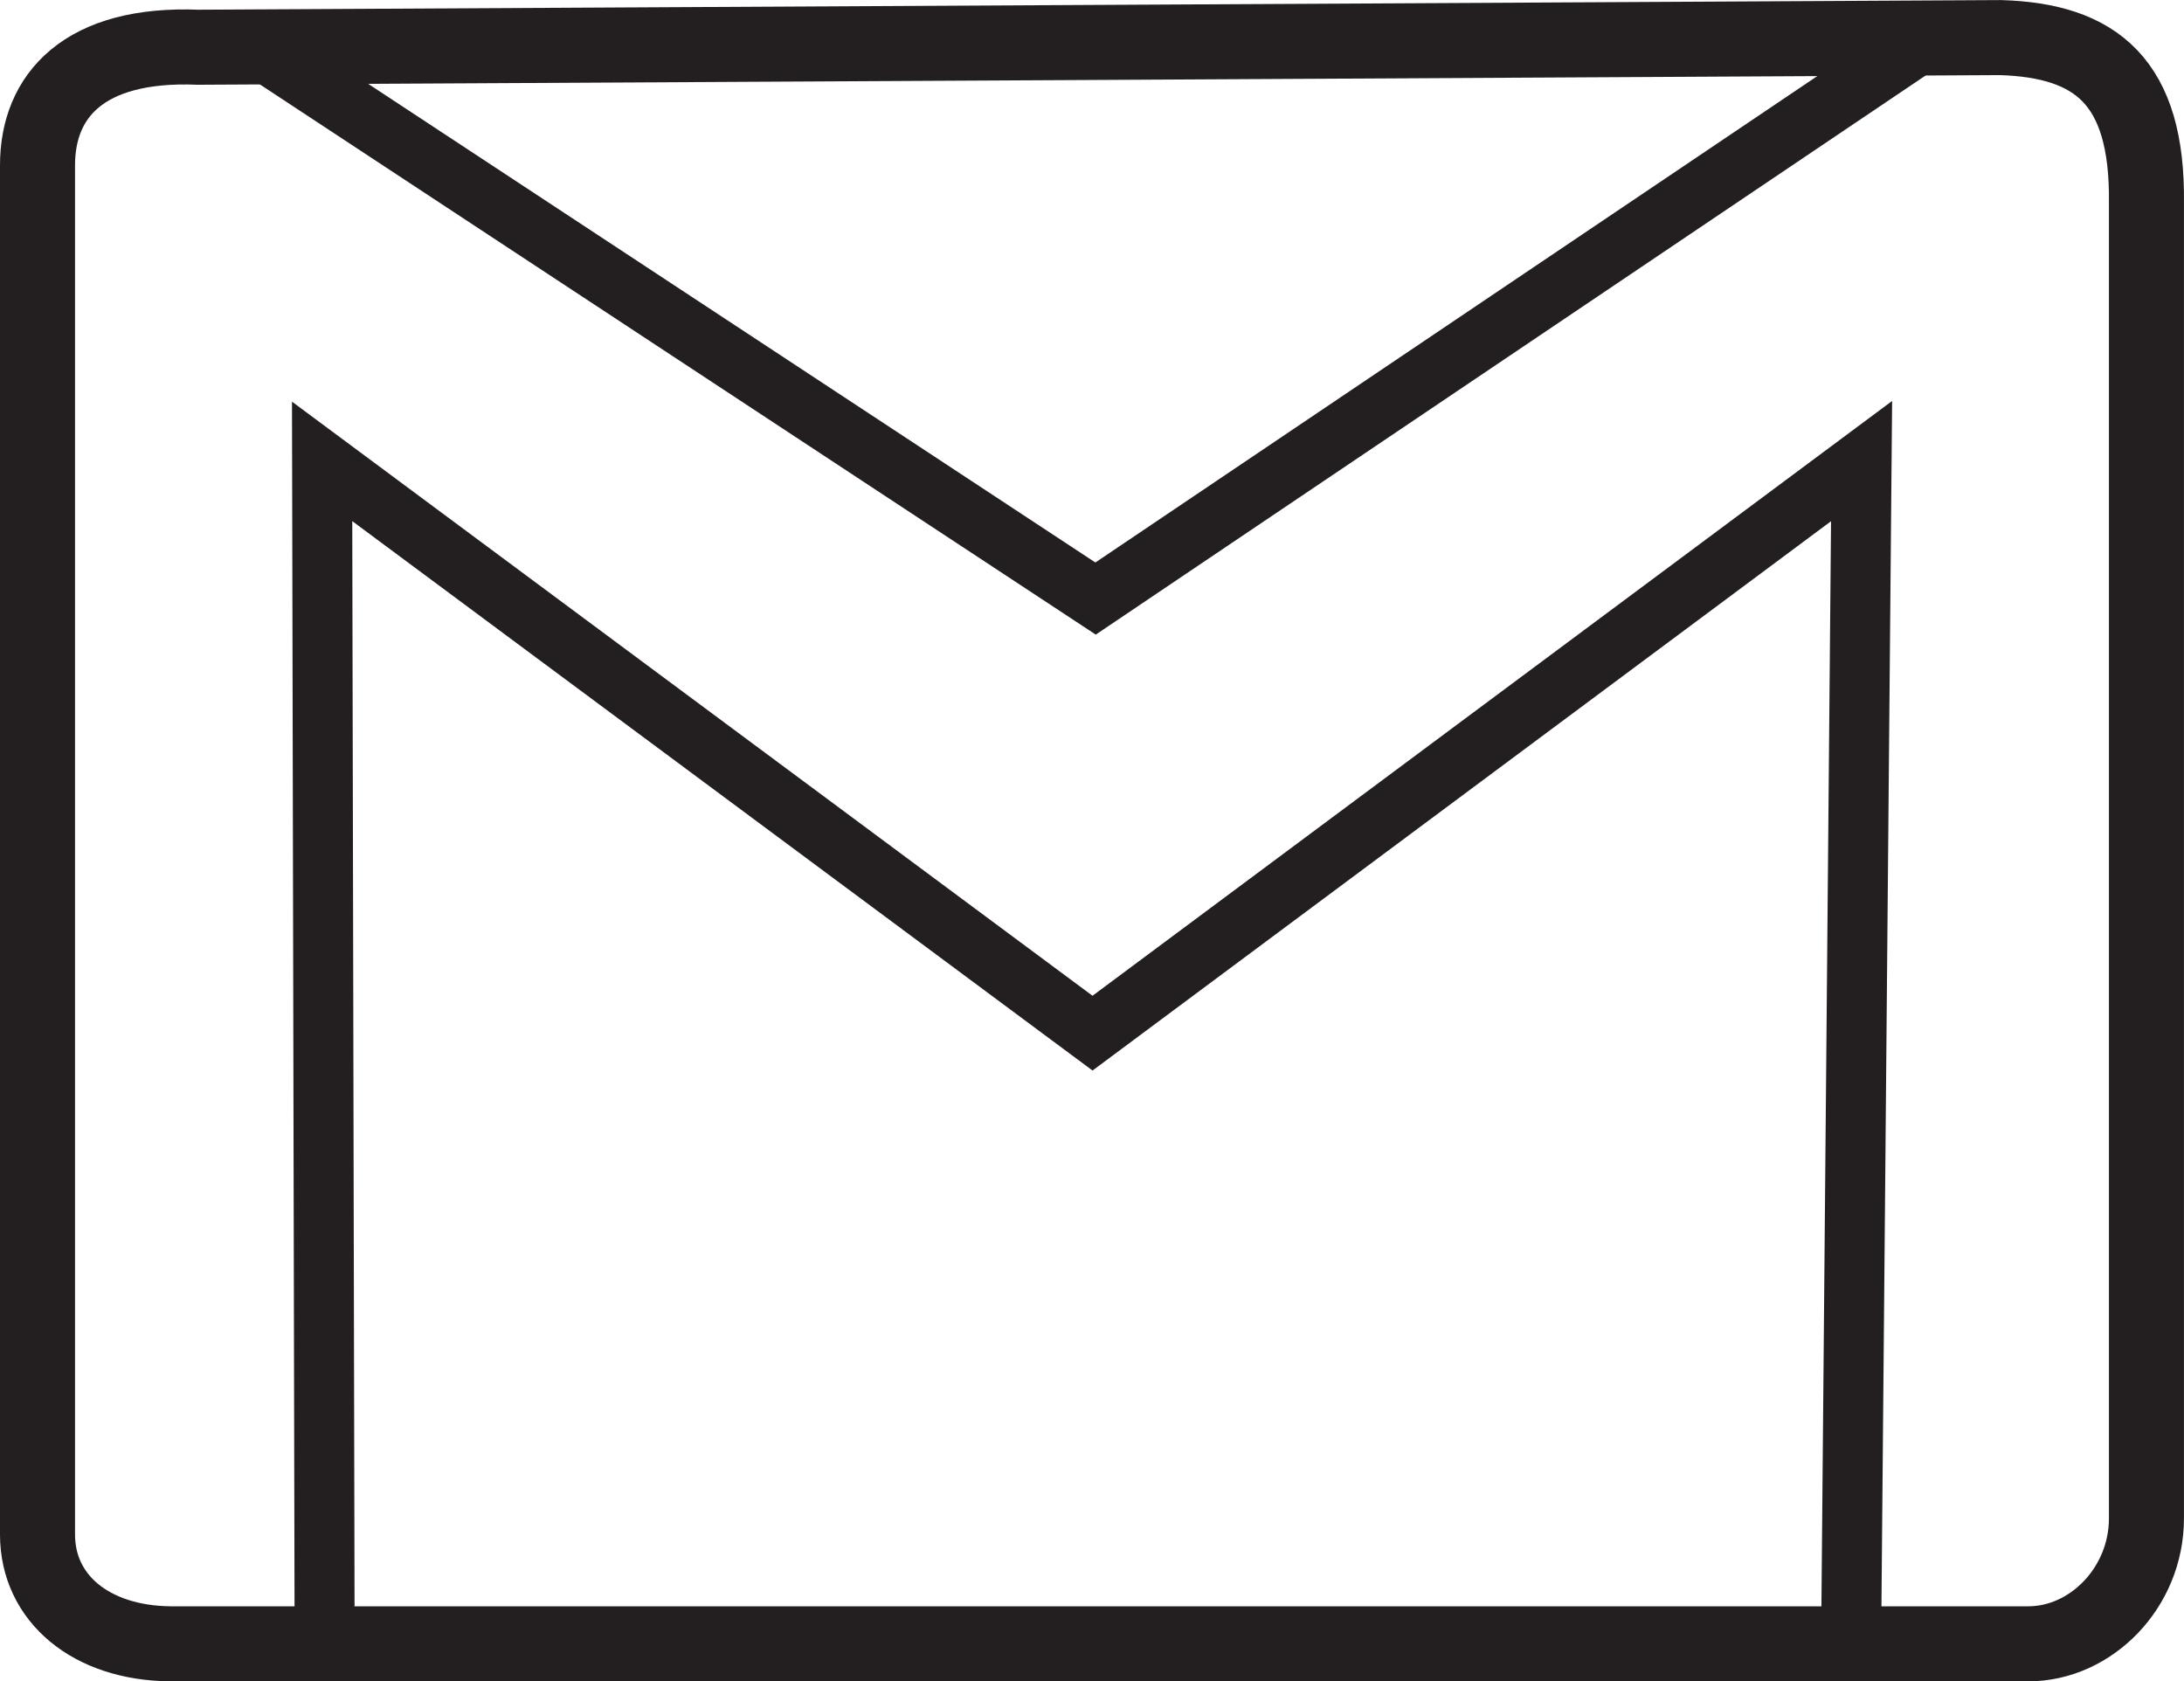<svg id="maillogo" xmlns="http://www.w3.org/2000/svg" viewBox="0 0 582.2 448.15"><defs><style>.cls-1,.cls-2{fill:none;stroke:#231f20;stroke-miterlimit:10;}.cls-1{stroke-width:20px;}.cls-2{stroke-width:16px;}</style></defs><title>mail</title><path class="cls-1" d="M58.91,395l480.43-2.57c25.59.78,39.25,11.83,38.9,43.94V787.11c0,18.53-14.82,33.45-31.49,33.45H51.5c-21.22-.18-35.45-12.14-35.45-29.12v-365C16.05,408,28.34,393.75,58.91,395Z" transform="translate(-6.05 -382.41)"/><polyline class="cls-2" points="493.48 435.58 496.25 122.9 291.24 275.38 85.87 122.98 86.53 435.58"/><polyline class="cls-2" points="68.62 12.49 292.05 159.54 513.86 10.11"/></svg>